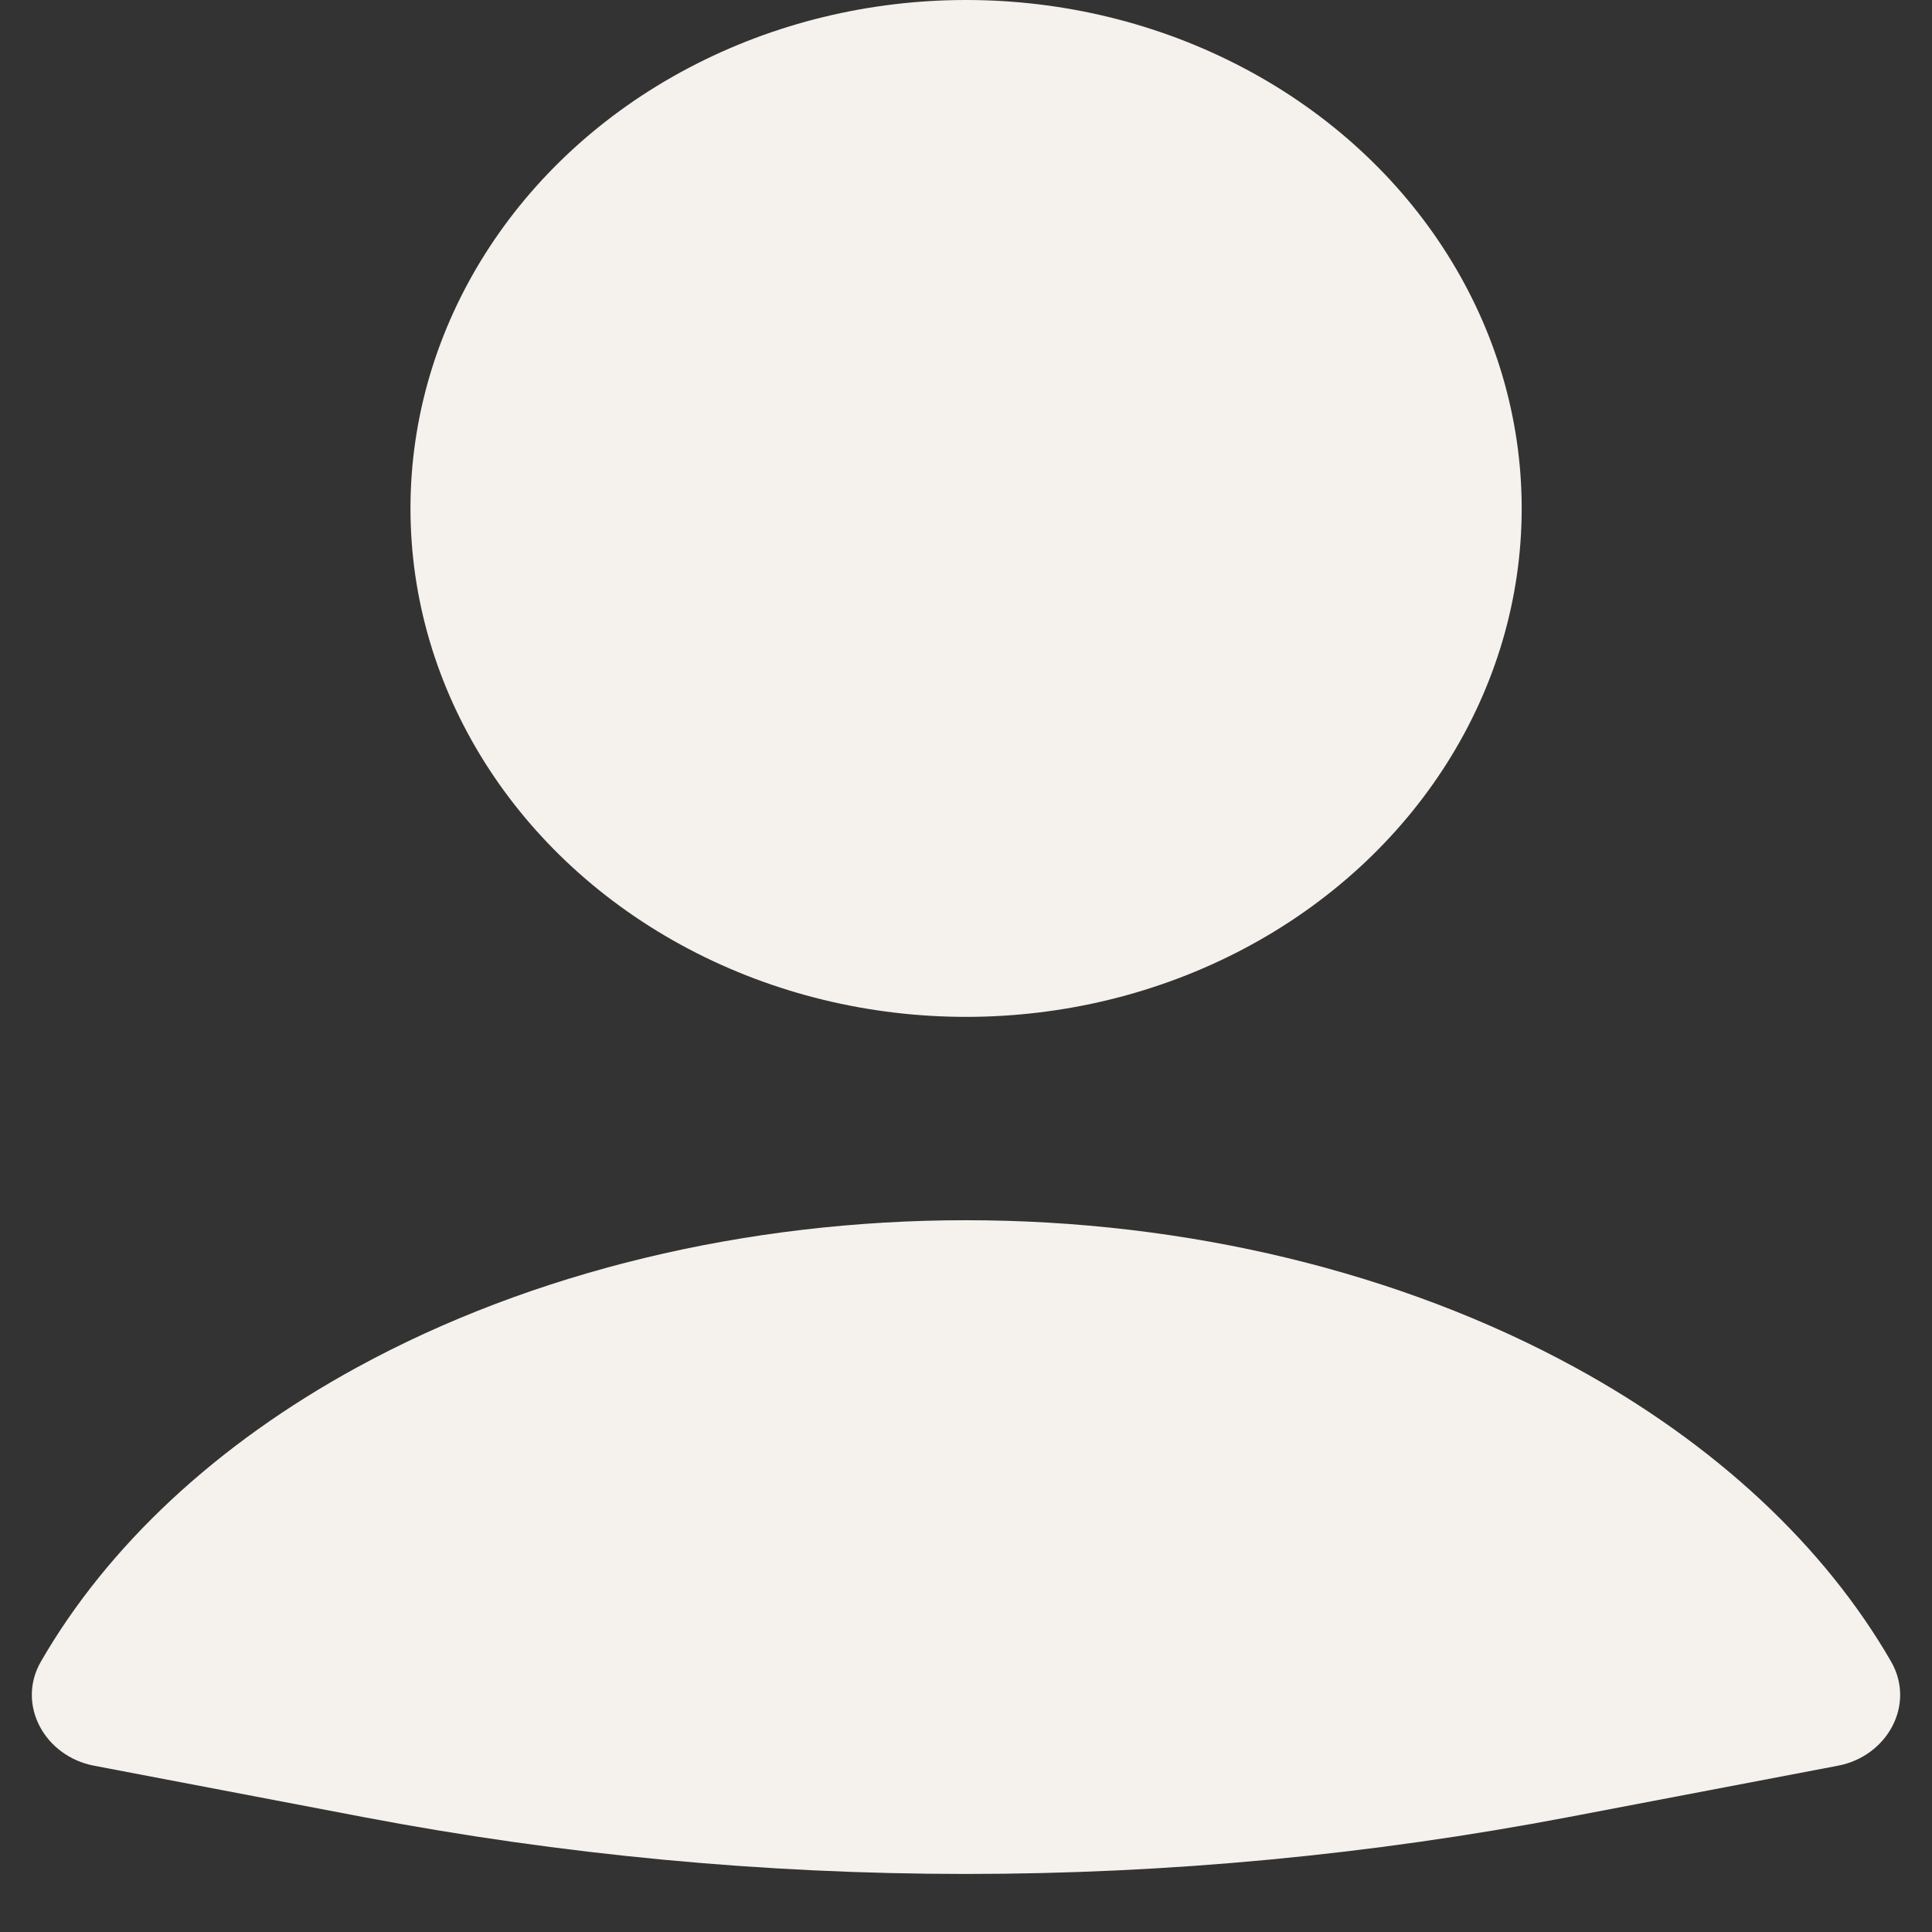 <svg width="24" height="24" viewBox="0 0 24 24" fill="none" xmlns="http://www.w3.org/2000/svg">
  <rect x="0" y="0" width="24" height="24" fill="#333333" stroke="none"/>
  <path
    d="M22.833 21.934C23.442 21.818 23.801 21.177 23.491 20.639C22.661 19.202 21.31 17.939 19.563 16.985C17.393 15.8 14.735 15.158 12 15.158C9.265 15.158 6.607 15.8 4.437 16.985C2.69 17.939 1.339 19.202 0.509 20.639C0.199 21.177 0.558 21.818 1.167 21.934L4.507 22.571C9.458 23.515 14.542 23.515 19.493 22.571L22.833 21.934Z"
    fill="#F5F1EC" />
  <ellipse cx="12.001" cy="6.316" rx="6.902" ry="6.316" fill="#F5F1EC" />
</svg>